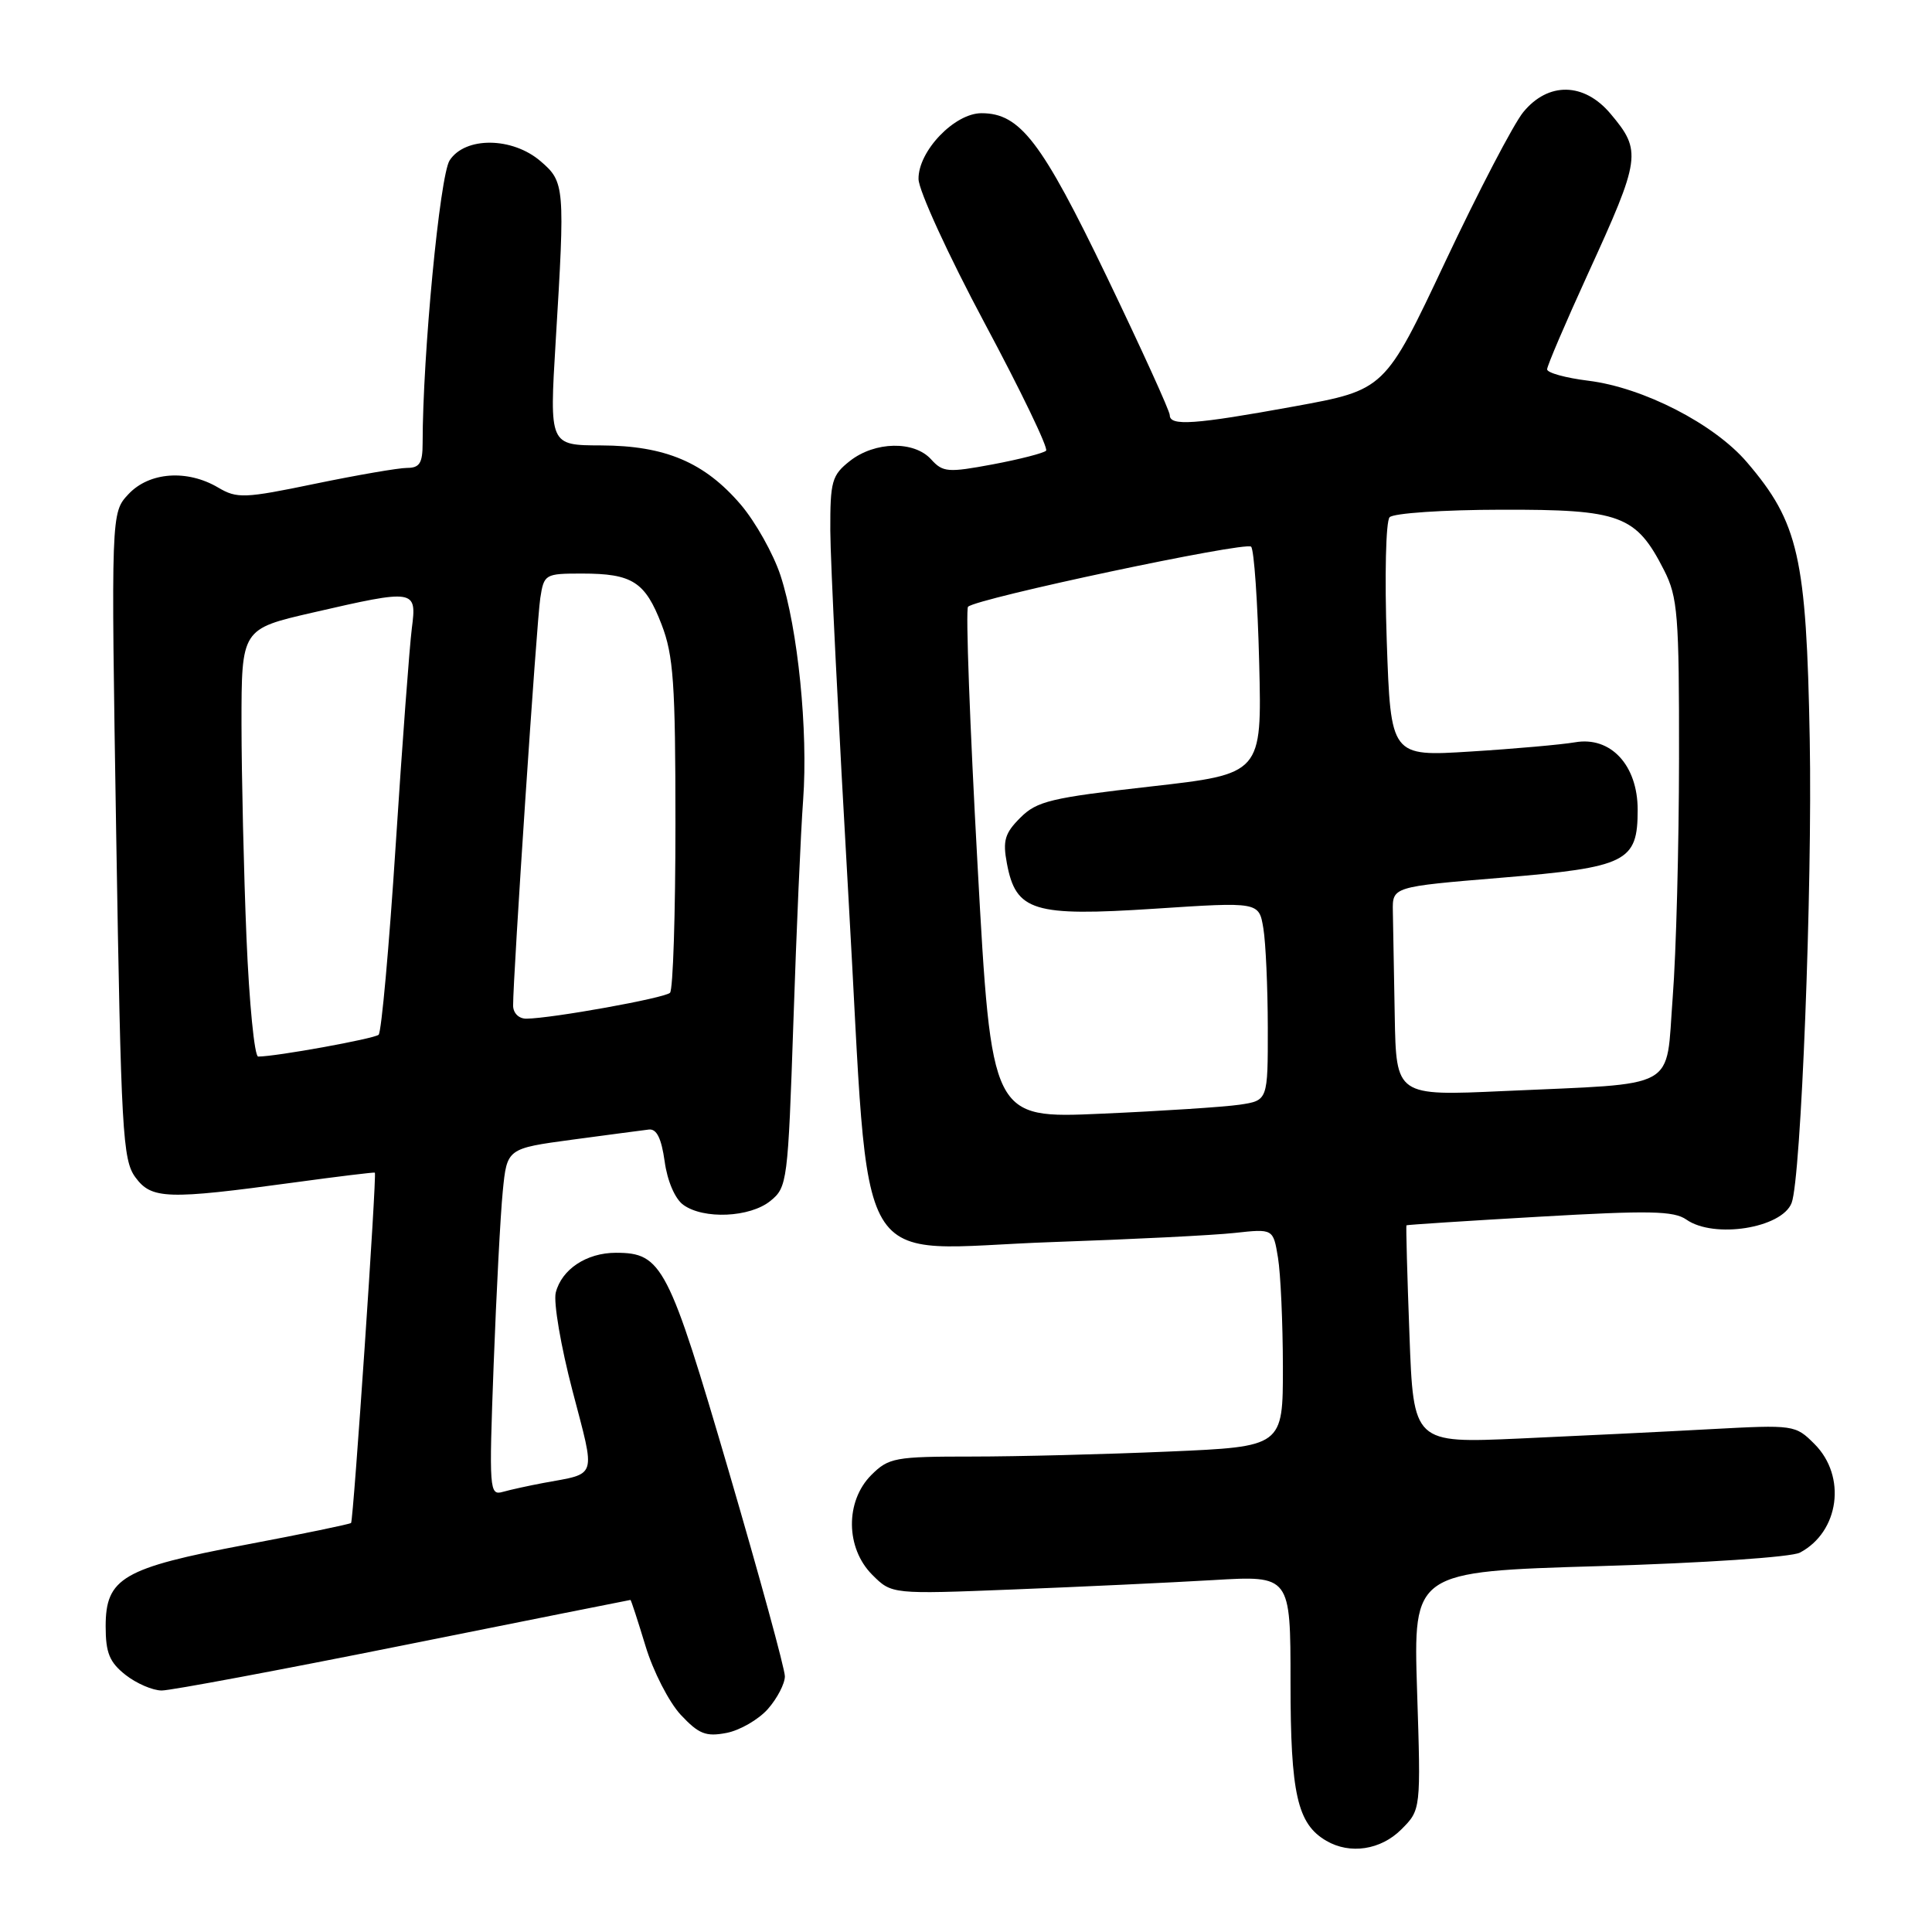 <?xml version="1.0" encoding="UTF-8" standalone="no"?>
<!DOCTYPE svg PUBLIC "-//W3C//DTD SVG 1.1//EN" "http://www.w3.org/Graphics/SVG/1.1/DTD/svg11.dtd" >
<svg xmlns="http://www.w3.org/2000/svg" xmlns:xlink="http://www.w3.org/1999/xlink" version="1.1" viewBox="0 0 256 256">
 <g >
 <path fill="currentColor"
d=" M 185.68 242.41 C 188.28 239.81 188.28 239.81 187.77 224.03 C 187.27 208.25 187.27 208.25 211.89 207.52 C 225.76 207.11 237.37 206.33 238.50 205.73 C 243.72 202.97 244.71 195.62 240.43 191.34 C 237.89 188.80 237.72 188.78 226.68 189.37 C 220.53 189.71 209.15 190.26 201.39 190.61 C 187.29 191.24 187.29 191.24 186.76 176.87 C 186.46 168.97 186.29 162.44 186.36 162.36 C 186.44 162.29 194.37 161.77 203.98 161.22 C 218.52 160.38 221.79 160.44 223.45 161.60 C 227.11 164.17 236.12 162.74 237.40 159.39 C 238.65 156.14 240.16 117.58 239.80 98.00 C 239.36 73.80 238.32 69.24 231.47 61.24 C 227.14 56.18 217.77 51.36 210.48 50.45 C 207.47 50.08 205.00 49.40 205.00 48.94 C 205.00 48.48 207.43 42.80 210.40 36.30 C 217.43 20.94 217.56 20.01 213.41 15.08 C 209.90 10.90 205.15 10.82 201.84 14.86 C 200.55 16.44 195.90 25.36 191.50 34.69 C 183.50 51.66 183.50 51.66 171.50 53.85 C 158.27 56.26 155.00 56.49 155.00 55.01 C 155.00 54.46 151.25 46.23 146.68 36.72 C 138.01 18.71 135.17 15.00 130.05 15.00 C 126.47 15.00 121.65 20.04 121.71 23.73 C 121.73 25.25 125.67 33.84 130.47 42.82 C 135.27 51.79 138.94 59.40 138.61 59.72 C 138.29 60.04 135.11 60.86 131.55 61.53 C 125.60 62.64 124.94 62.59 123.38 60.87 C 121.13 58.38 115.94 58.48 112.63 61.07 C 110.22 62.97 110.00 63.75 110.02 70.32 C 110.03 74.27 111.12 96.16 112.43 118.97 C 115.40 170.57 112.40 165.52 139.45 164.58 C 149.93 164.22 160.80 163.68 163.60 163.37 C 168.71 162.81 168.71 162.81 169.34 166.65 C 169.69 168.77 169.98 175.27 169.99 181.09 C 170.00 191.69 170.00 191.69 154.84 192.34 C 146.50 192.70 134.78 193.00 128.80 193.00 C 118.57 193.00 117.76 193.15 115.45 195.45 C 111.98 198.93 112.04 205.13 115.58 208.67 C 118.16 211.25 118.16 211.25 134.33 210.61 C 143.22 210.26 155.11 209.70 160.75 209.37 C 171.00 208.76 171.00 208.76 171.00 222.93 C 171.00 237.71 171.90 241.68 175.75 243.92 C 178.89 245.75 182.96 245.13 185.68 242.41 Z  M 101.75 226.45 C 102.99 225.04 104.00 223.09 104.00 222.12 C 104.00 221.14 100.65 208.91 96.56 194.93 C 88.57 167.65 87.72 166.00 81.61 166.00 C 77.72 166.00 74.42 168.19 73.64 171.28 C 73.32 172.56 74.32 178.42 75.86 184.29 C 78.94 196.08 79.23 195.16 72.00 196.50 C 70.08 196.86 67.66 197.39 66.63 197.68 C 64.84 198.19 64.79 197.49 65.41 180.86 C 65.77 171.31 66.31 160.95 66.62 157.84 C 67.18 152.18 67.18 152.18 75.84 151.01 C 80.60 150.37 85.17 149.77 85.98 149.67 C 87.01 149.55 87.64 150.83 88.07 153.89 C 88.42 156.47 89.44 158.85 90.53 159.64 C 93.21 161.60 99.37 161.33 102.08 159.13 C 104.32 157.32 104.41 156.60 105.13 135.38 C 105.53 123.35 106.11 110.12 106.42 106.00 C 107.09 96.83 105.73 83.31 103.42 76.25 C 102.47 73.37 100.10 69.15 98.16 66.87 C 93.35 61.25 88.15 59.05 79.65 59.02 C 72.80 59.00 72.80 59.00 73.63 45.25 C 74.88 24.70 74.83 24.11 71.64 21.37 C 67.89 18.14 61.64 18.08 59.58 21.25 C 58.28 23.25 56.00 47.10 56.00 58.73 C 56.00 61.36 55.60 62.00 53.94 62.00 C 52.81 62.00 47.32 62.95 41.75 64.10 C 32.35 66.05 31.41 66.08 28.90 64.60 C 24.80 62.18 19.78 62.54 17.03 65.47 C 14.71 67.94 14.71 67.94 15.40 110.72 C 16.04 150.04 16.25 153.70 17.94 156.00 C 20.08 158.91 22.13 158.98 39.00 156.68 C 44.78 155.89 49.58 155.31 49.67 155.38 C 49.95 155.59 46.83 201.47 46.52 201.80 C 46.36 201.96 40.09 203.26 32.58 204.68 C 16.26 207.77 14.00 209.09 14.00 215.50 C 14.00 219.01 14.51 220.26 16.63 221.93 C 18.08 223.07 20.24 224.00 21.43 224.00 C 22.62 224.00 37.05 221.30 53.50 218.00 C 69.95 214.70 83.47 212.00 83.54 212.00 C 83.62 212.00 84.51 214.74 85.53 218.09 C 86.54 221.45 88.65 225.55 90.20 227.22 C 92.59 229.77 93.53 230.15 96.27 229.62 C 98.04 229.28 100.51 227.85 101.75 226.45 Z  M 129.53 114.61 C 128.51 96.12 127.94 80.73 128.27 80.40 C 129.38 79.29 165.05 71.72 165.78 72.44 C 166.17 72.84 166.65 79.77 166.85 87.86 C 167.21 102.55 167.21 102.55 152.43 104.22 C 139.26 105.71 137.39 106.15 135.20 108.35 C 133.14 110.40 132.85 111.39 133.42 114.41 C 134.61 120.75 136.92 121.46 152.98 120.41 C 166.82 119.50 166.82 119.50 167.40 123.00 C 167.72 124.92 167.98 130.85 167.99 136.16 C 168.00 145.82 168.00 145.82 164.25 146.38 C 162.19 146.68 153.95 147.22 145.94 147.57 C 131.38 148.22 131.38 148.22 129.53 114.61 Z  M 184.81 134.61 C 184.70 128.78 184.59 122.54 184.56 120.75 C 184.50 117.50 184.50 117.50 198.86 116.31 C 215.59 114.92 217.00 114.22 217.00 107.30 C 217.00 101.39 213.42 97.53 208.69 98.36 C 206.94 98.66 200.73 99.22 194.89 99.58 C 184.28 100.25 184.28 100.25 183.75 84.88 C 183.46 76.31 183.63 69.07 184.13 68.54 C 184.62 68.00 191.28 67.55 198.93 67.54 C 214.75 67.50 216.78 68.25 220.50 75.56 C 222.31 79.13 222.50 81.46 222.48 100.50 C 222.47 112.05 222.10 126.30 221.64 132.18 C 220.68 144.65 222.77 143.49 199.25 144.57 C 185.00 145.22 185.00 145.22 184.81 134.61 Z  M 32.66 124.25 C 32.30 115.59 32.01 102.84 32.00 95.92 C 32.00 83.34 32.00 83.34 41.44 81.17 C 55.04 78.04 55.24 78.08 54.57 83.25 C 54.27 85.59 53.30 98.53 52.43 112.00 C 51.56 125.47 50.54 136.77 50.17 137.11 C 49.58 137.64 36.58 140.00 34.21 140.00 C 33.72 140.00 33.02 132.91 32.66 124.25 Z  M 67.99 133.25 C 67.97 129.52 71.11 82.32 71.59 79.25 C 72.08 76.08 72.22 76.00 77.11 76.00 C 83.79 76.00 85.48 77.08 87.66 82.74 C 89.24 86.83 89.50 90.54 89.50 109.17 C 89.50 121.08 89.18 131.16 88.78 131.55 C 88.08 132.25 73.17 134.94 69.75 134.98 C 68.75 134.99 68.00 134.25 67.99 133.25 Z "/>
</g>
</svg>